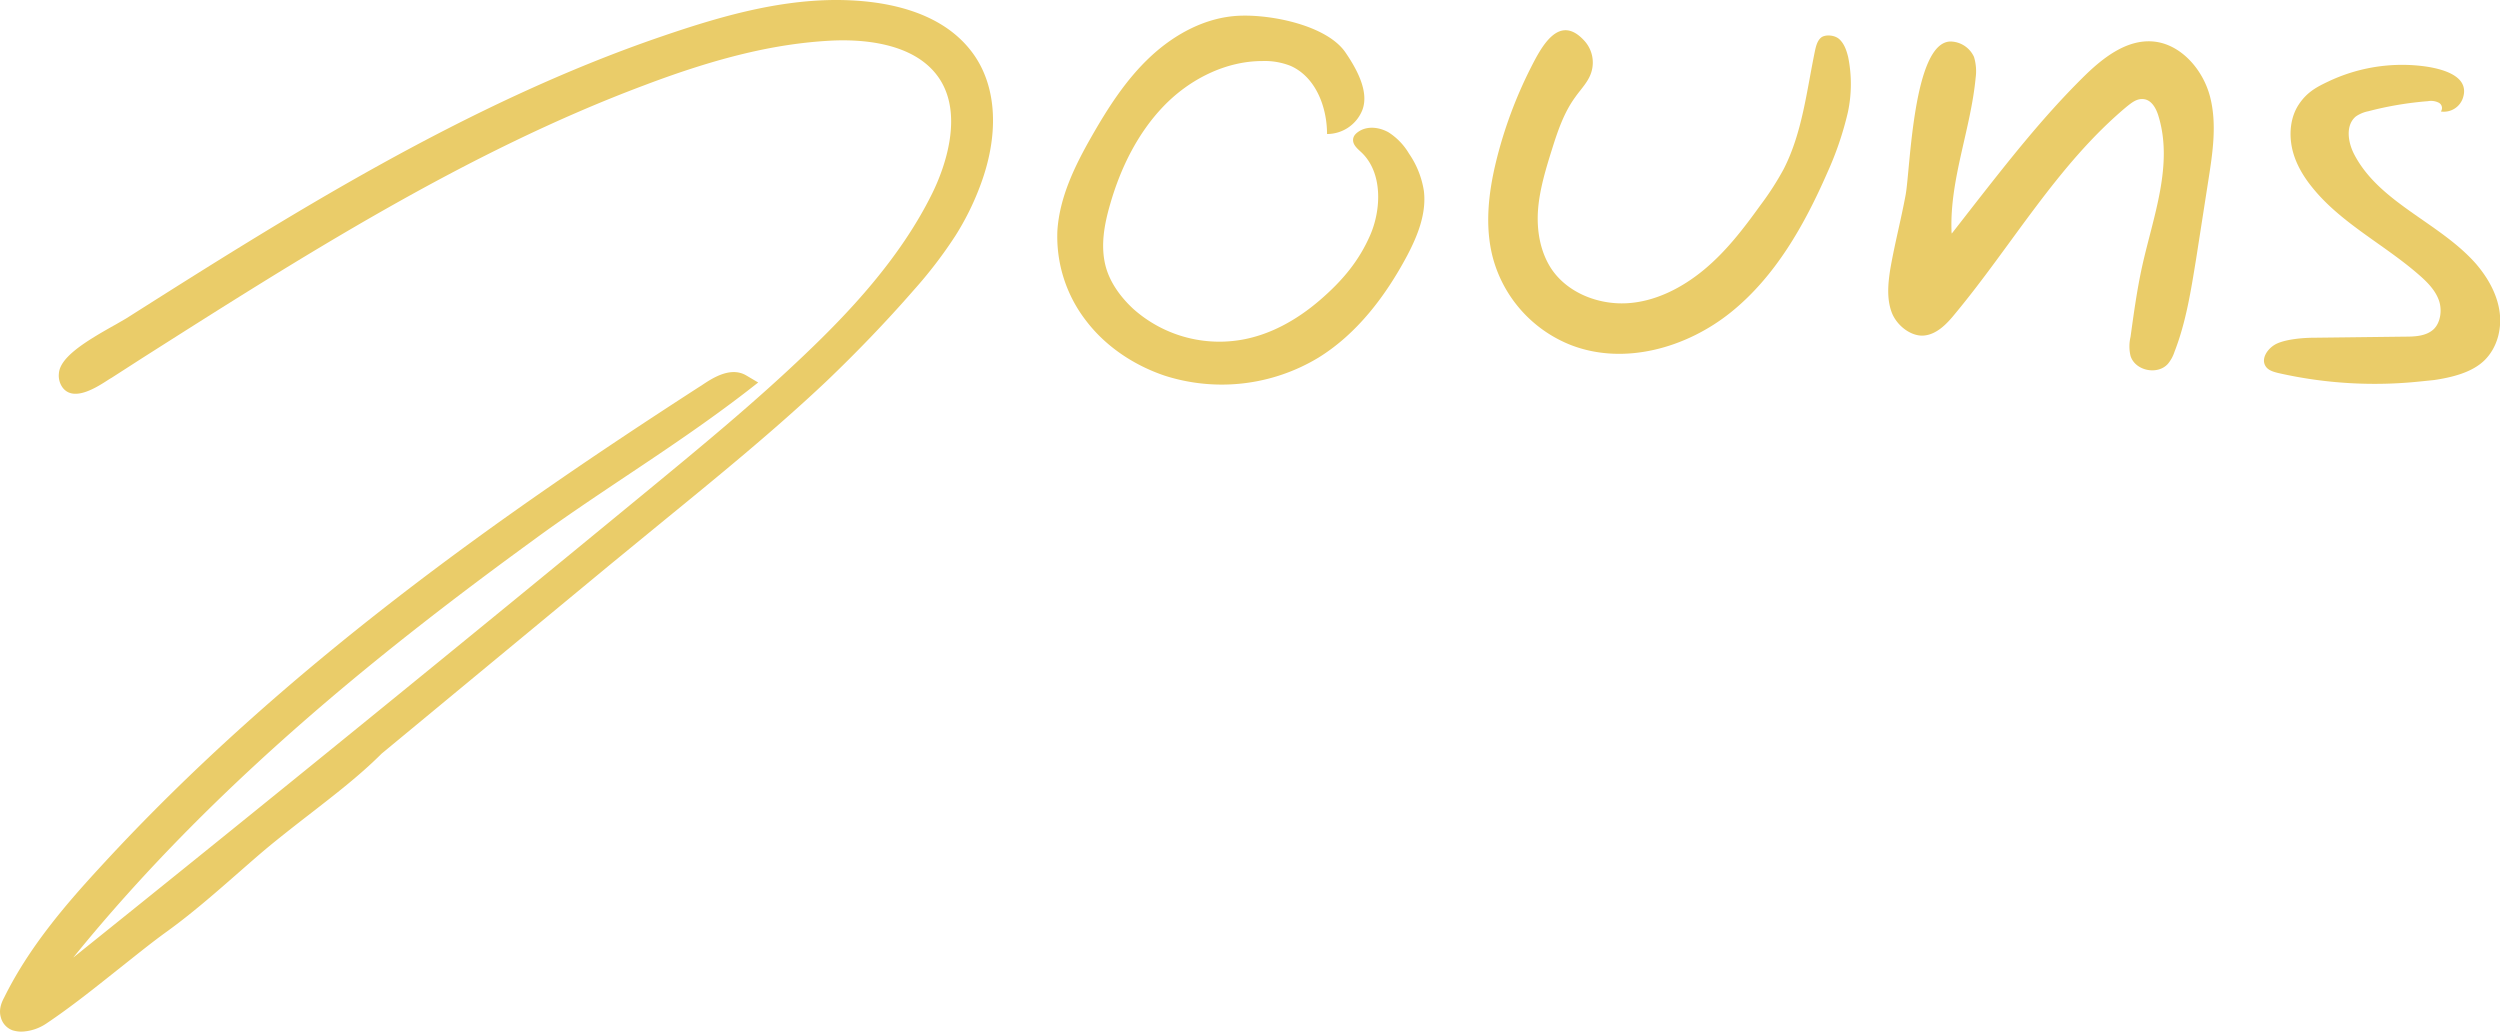<svg id="Ebene_1" data-name="Ebene 1" xmlns="http://www.w3.org/2000/svg" viewBox="0 0 921.6 380.3"><defs><style>.cls-1{fill:#eacc69;}</style></defs><path class="cls-1" d="M719.4,84.9a4.9,4.9,0,0,0,.1,1.2l8.1-10.4c12.6-16.1,25.3-32.3,39.9-46.8,7.2-7.2,16.2-14.5,26.3-13.6s18.3,10.3,20.9,20.3,1,20.6-.6,30.8l-4.5,28.9c-1.9,11.6-3.7,23.4-8,34.4a13.4,13.4,0,0,1-2.4,4.4c-3.8,4.3-12.1,2.6-13.8-2.9a15.1,15.1,0,0,1,0-7c1.2-8.7,2.4-17.5,4.3-26.1,4.1-18.4,11.5-37.3,6-55.3-.8-2.7-2.4-5.7-5.1-6.2s-4.7,1.2-6.6,2.7c-25.5,21.3-42.2,51-63.4,76.5-3,3.7-6.7,7.5-11.4,7.9s-10.1-3.7-11.9-8.7-1.3-10.4-.5-15.6c1.6-9.3,4-18.4,5.7-27.6s2.7-56.2,16.5-56.5a9.7,9.7,0,0,1,8.7,5.7,18.2,18.2,0,0,1,.6,7.7C726.5,47.6,718.8,66,719.4,84.9Z"/><path class="cls-1" d="M489.2,49.4c0-10-4.2-21-13.4-25.1a25.9,25.9,0,0,0-10.4-1.8c-13.7,0-27,6.8-36.5,16.7s-15.8,22.7-19.6,35.9c-2.2,7.5-3.7,15.5-1.7,23.1,1.6,6,5.5,11.3,10.1,15.6a47.7,47.7,0,0,0,39.1,11.6c11.1-1.7,21.2-7.4,29.7-14.7s14.5-14.6,18.6-24,4.7-23-3.2-30.5c-1.4-1.3-3-2.6-3.1-4.4s1.3-2.9,2.7-3.7c3.2-1.7,7.2-1.1,10.4.7a23.4,23.4,0,0,1,7.5,7.8,33.2,33.2,0,0,1,5.5,13.8c1,8.3-2.3,16.5-6.2,23.9-7.9,14.8-18.4,28.7-32.6,37.5a68.9,68.9,0,0,1-56.7,6.7c-11.3-3.8-21.7-10.7-28.9-20.1A50.7,50.7,0,0,1,389.8,85c.8-12.3,6.4-23.8,12.5-34.5s12.8-21.2,21.8-29.6S444.6,6.3,456.9,5.8s32.2,3.7,39,13.4c3.9,5.7,9,14.4,6.3,21.4A14,14,0,0,1,489.2,49.4Z"/><path class="cls-1" d="M681.2,41.4a119.7,119.7,0,0,1-7.6,22.3c-8.4,19.2-19.1,38.2-35.5,51.4s-39.4,19.7-59,12.1a48,48,0,0,1-28.8-32.3c-3-11.5-1.6-23.8,1.2-35.3a161.5,161.5,0,0,1,12.6-34.2c4-7.9,10.6-21,20.2-10.1a11.9,11.9,0,0,1,2.3,11.4c-1.1,3.5-3.8,6.1-5.9,9.1-4.1,5.6-6.4,12.3-8.5,19s-4.6,14.7-5.2,22.3.7,15.6,4.9,22c5.9,8.8,17.1,13.2,27.6,12.7s20.5-5.6,28.7-12.4S642.8,84.2,649,75.6a106.1,106.1,0,0,0,8.5-13.2c6.9-13.4,8.5-28.9,11.6-43.8.4-1.8.9-3.7,2.3-4.8s4.9-1,6.7.7,2.6,4.1,3.2,6.5A50.1,50.1,0,0,1,681.2,41.4Z"/><path class="cls-1" d="M892.4,140.6a160.4,160.4,0,0,1-52.6-3.1c-1.6-.4-3.4-.9-4.4-2.2-2.3-3,.7-7.2,4.1-8.7s9.1-2.1,13.8-2.1l33.4-.4c3.6,0,7.6-.2,10.3-2.6s3.4-7.3,2-11-4.3-6.6-7.3-9.2c-12.8-11.2-28.7-19-39.3-32.2-3.5-4.3-6.4-9.3-7.5-14.7s-.5-11.4,2.6-16,6.7-6.4,10.9-8.4a63.4,63.4,0,0,1,33.2-5.8c6.2.6,19.4,2.9,16.3,12a7.4,7.4,0,0,1-8.1,4.9,2.2,2.2,0,0,0-.9-3.3,6.4,6.4,0,0,0-3.9-.5A125.3,125.3,0,0,0,873.1,41a12.5,12.5,0,0,0-4.6,1.9c-3.9,3.2-3,9.4-.7,13.9,9.3,18,31.5,25.2,44.9,40.4,4.3,5,7.7,10.9,8.7,17.4s-.8,13.5-5.4,18.1-12,6.4-18.7,7.4Z"/><path class="cls-1" d="M358.6,19.6C346.6,3.2,324.1-.1,307.4,0c-21.9.2-43.2,6.5-63.1,13.3C171.6,38.1,105.2,80.2,46.5,117.4l-3.8,2.2c-11.3,6.3-20.7,12.1-21,18.2a7.5,7.5,0,0,0,1.4,5.1c4.2,5.5,13-.4,17.3-3.2l.7-.4,11.5-7.4C111.3,94.6,171.9,56,237.6,31.4,264.8,21.1,285.9,16.1,306,15c11.1-.6,31,.4,40.1,13.7s2.5,32.6-2.5,42.7c-12,24.3-31.2,44.3-46.6,59-18.8,18-39.5,35-57.7,50C169.2,238.1,97.9,296.1,27,353c26.1-32.2,56.9-63.3,93.9-94.8,22.2-18.9,47-38.2,75.6-59,11-8.1,22.7-15.9,33.9-23.4,15-10,30.5-20.4,45-31.6l4.1-3.2-4.4-2.6c-5.8-3.4-12.5,1-16.5,3.7l-.8.5c-70.9,45.8-152.7,102.7-221,177.2-13,14.1-26.2,29.6-35.2,47.8C.8,369.1-.6,371.9.3,375a6.9,6.9,0,0,0,4.3,4.8,11.4,11.4,0,0,0,3.3.5,17.4,17.4,0,0,0,9.2-3c9.1-6.1,17.7-13,26-19.6,6.1-4.8,12.3-9.9,18.7-14.5,8.7-6.3,17.1-13.6,25.2-20.7,4.6-4,9.3-8.2,14-12s8.8-7,13.2-10.4c9-7,18.4-14.2,26.5-22.3l83.9-69.4L244,192.5c20.2-16.5,41.2-33.6,60.5-51.8,11.2-10.7,22.1-22,32.3-33.7a163.4,163.4,0,0,0,15.4-20.1,98.7,98.7,0,0,0,8.9-17.8C368.5,49.9,367.6,31.9,358.6,19.6Z"/></svg>